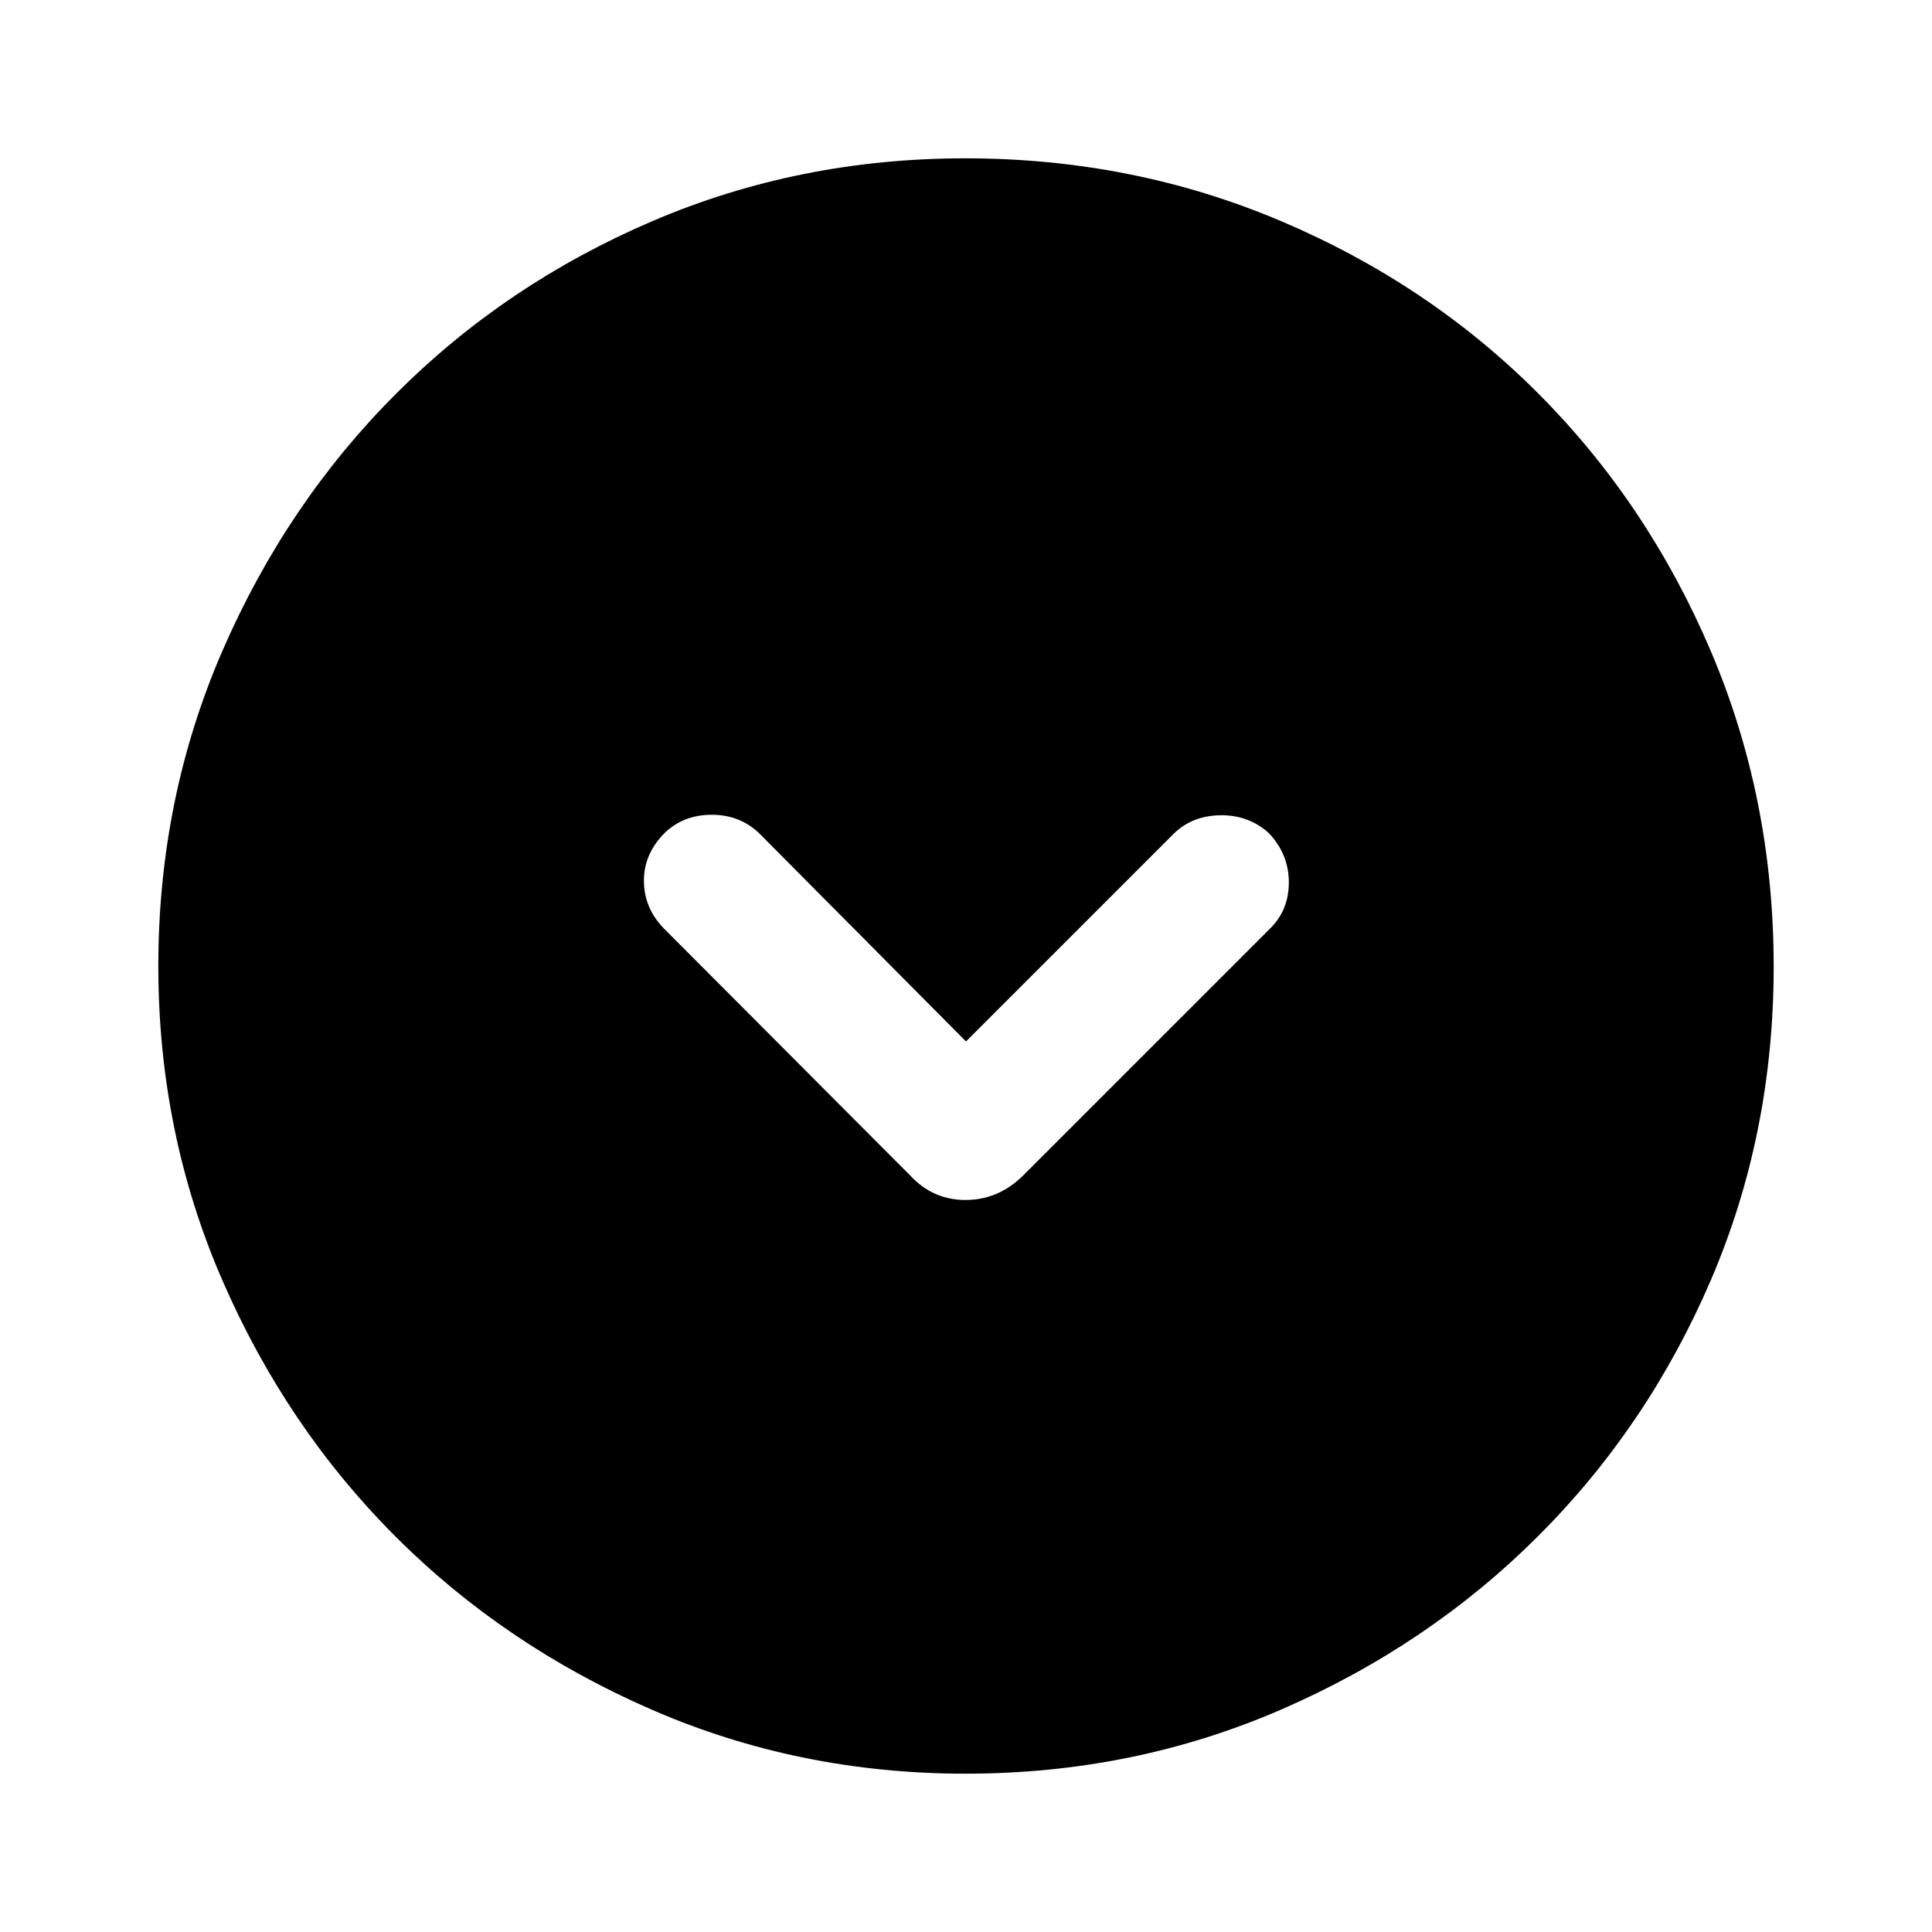 <svg xmlns="http://www.w3.org/2000/svg" height="40" viewBox="0 -960 960 960" width="40"><path d="M480-442.51 377.26-545.92q-9.64-9.23-23.6-9.23-13.97 0-23.4 9.05-10.49 10.55-10.3 24.14.19 13.6 10.3 23.7l122.15 122.49q11.18 12.03 27.38 12.03t28.47-12.03l122.77-122.77q9.43-9.25 9.39-23.15-.04-13.89-10.01-24.41-10.1-9.05-24.19-8.8-14.09.26-23.19 9.36L480-442.51Zm-.24 363.84q-82.76 0-155.84-31.77t-127.38-86.05q-54.3-54.28-86.09-127.42-31.78-73.13-31.78-156.02 0-83.32 31.83-156.63t86.33-127.84q54.51-54.54 127.37-85.74 72.86-31.19 155.44-31.19 83.35 0 156.86 31.18 73.51 31.18 127.9 85.71 54.4 54.53 85.67 127.92 31.26 73.4 31.26 156.84 0 83.04-31.18 155.67-31.18 72.63-85.7 127.14-54.51 54.51-127.89 86.36-73.37 31.84-156.8 31.84Z"/></svg>